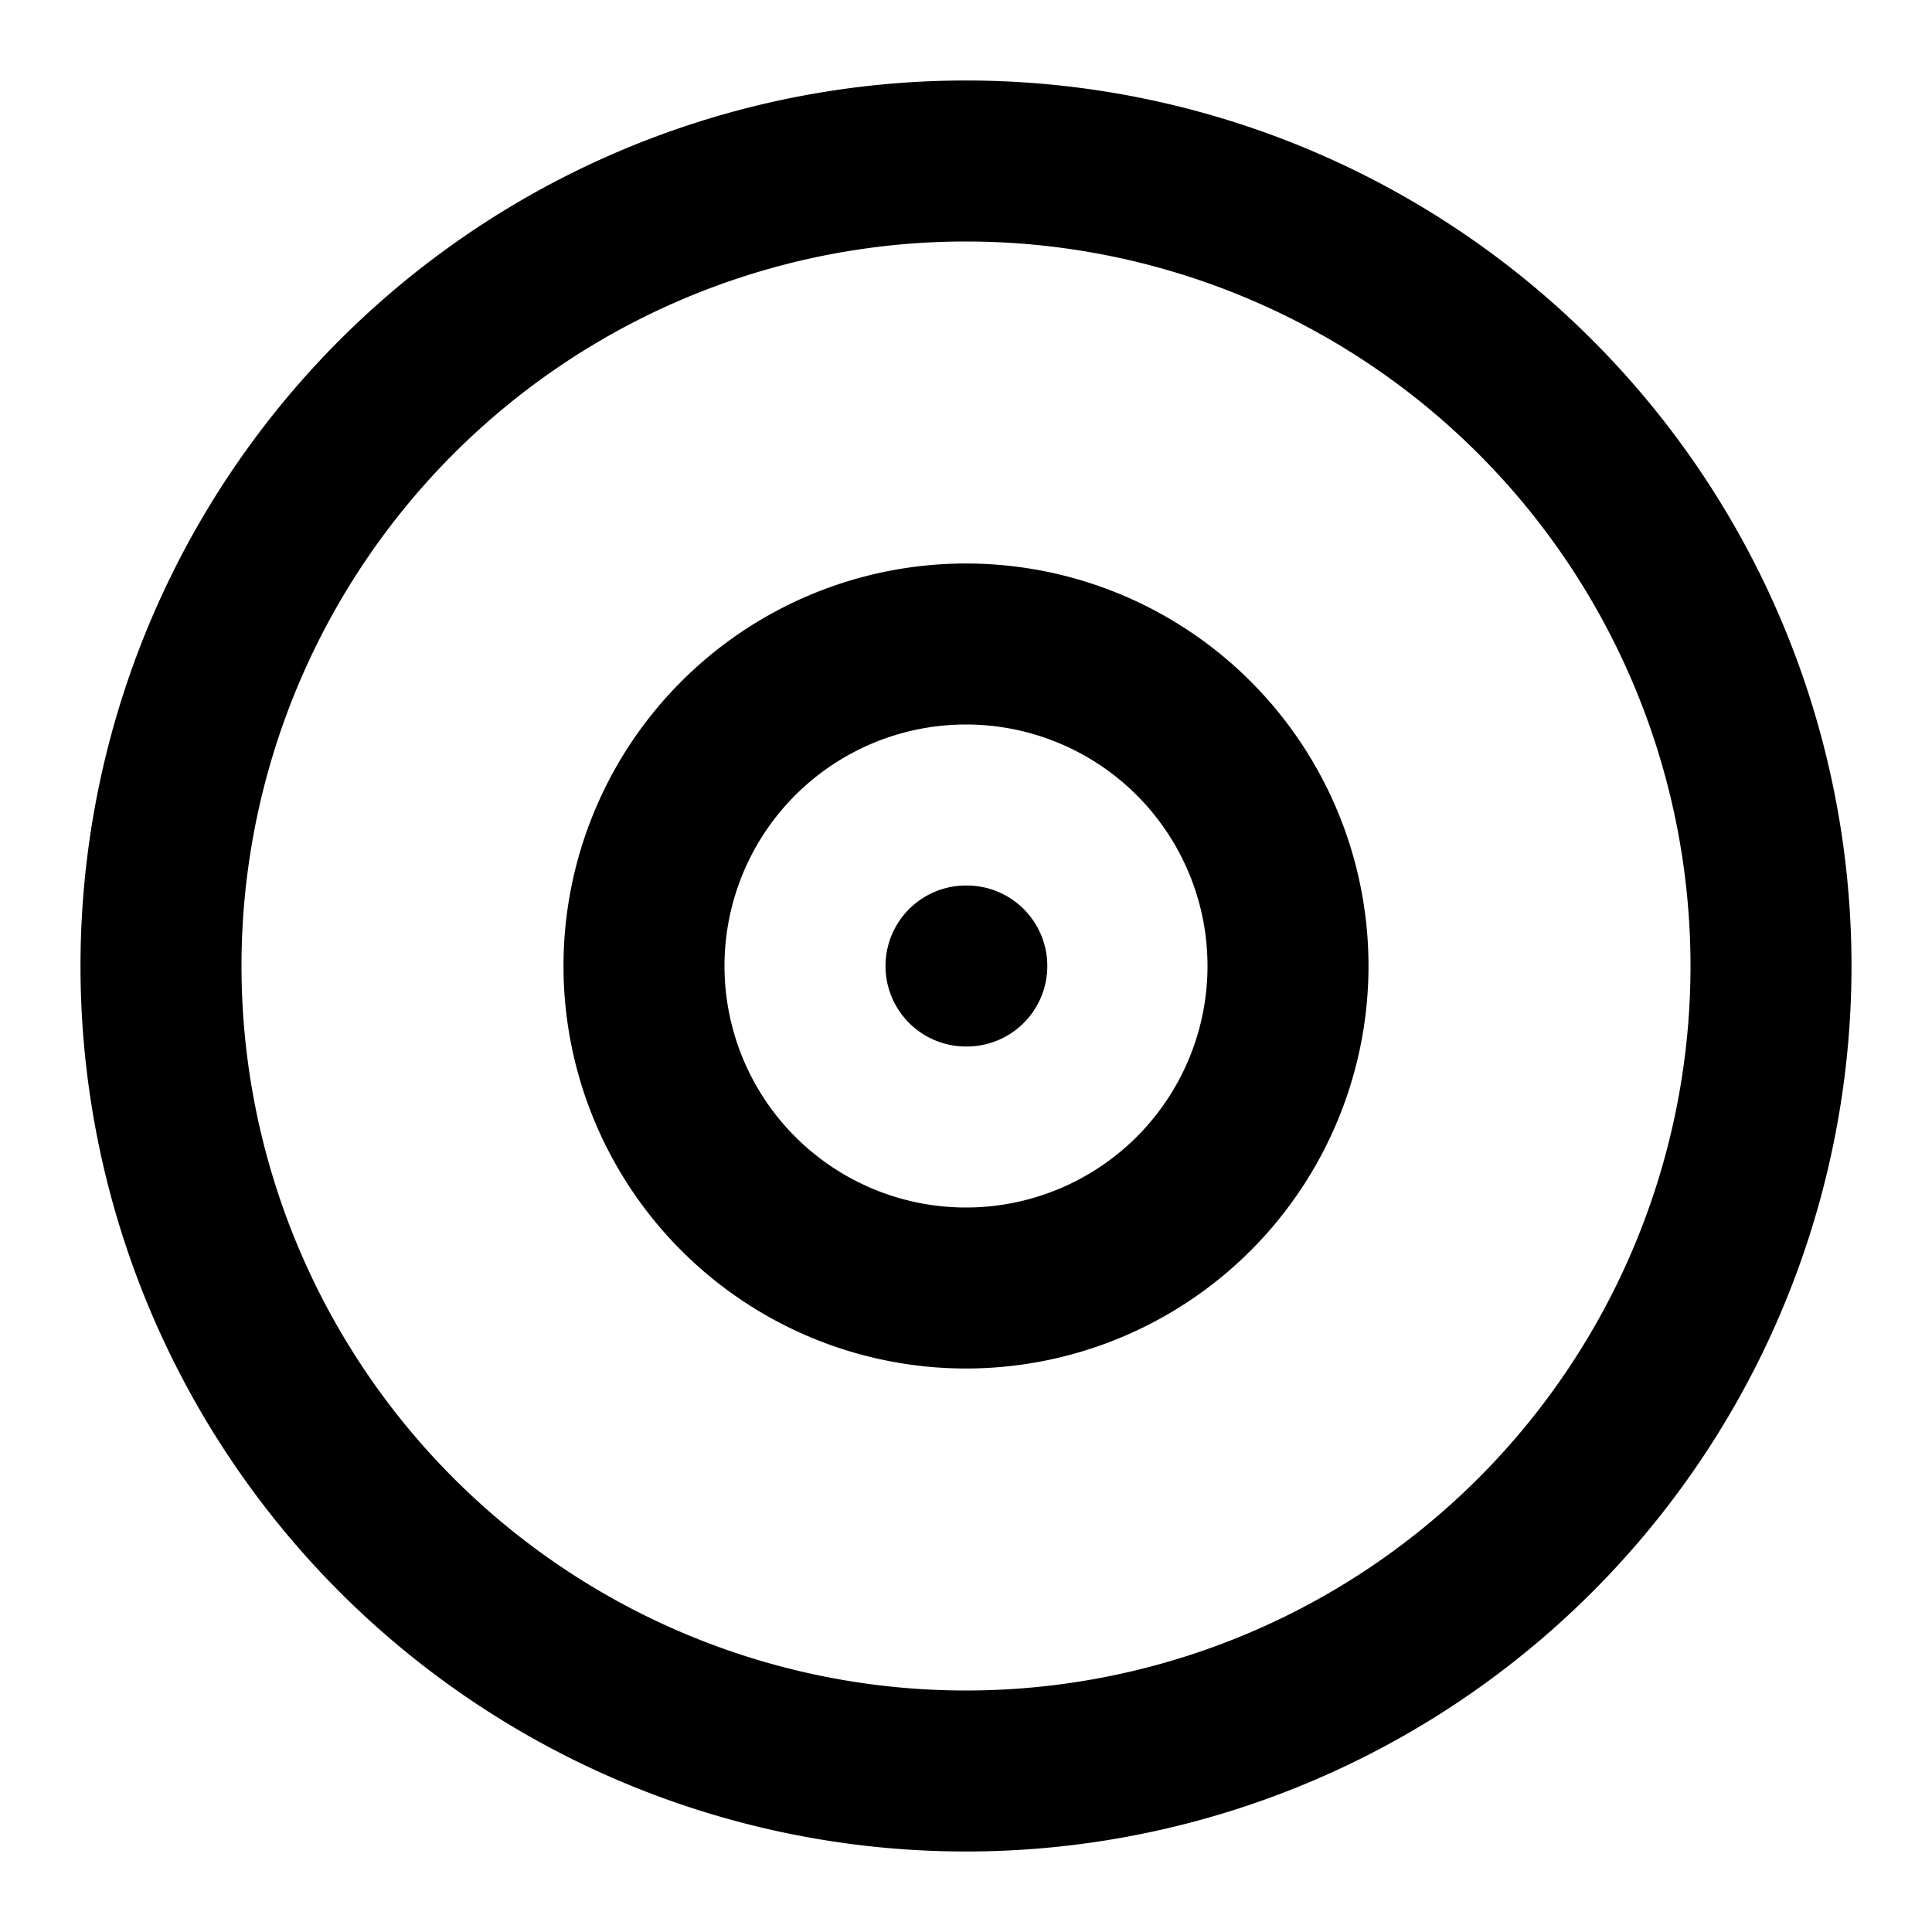 <svg
  xmlns="http://www.w3.org/2000/svg"
  width="24"
  height="24"
  viewBox="0 0 24 24"
  fill="none"
  stroke="currentColor"
  stroke-width="2"
  stroke-linecap="round"
  stroke-linejoin="round"
>
  <path d="M2 12a10 10 0 1 0 20 0 10 10 0 1 0-20 0" />
  <path d="M8 12a4 4 0 1 0 8 0 4 4 0 1 0-8 0m4 0h.01" />
</svg>
